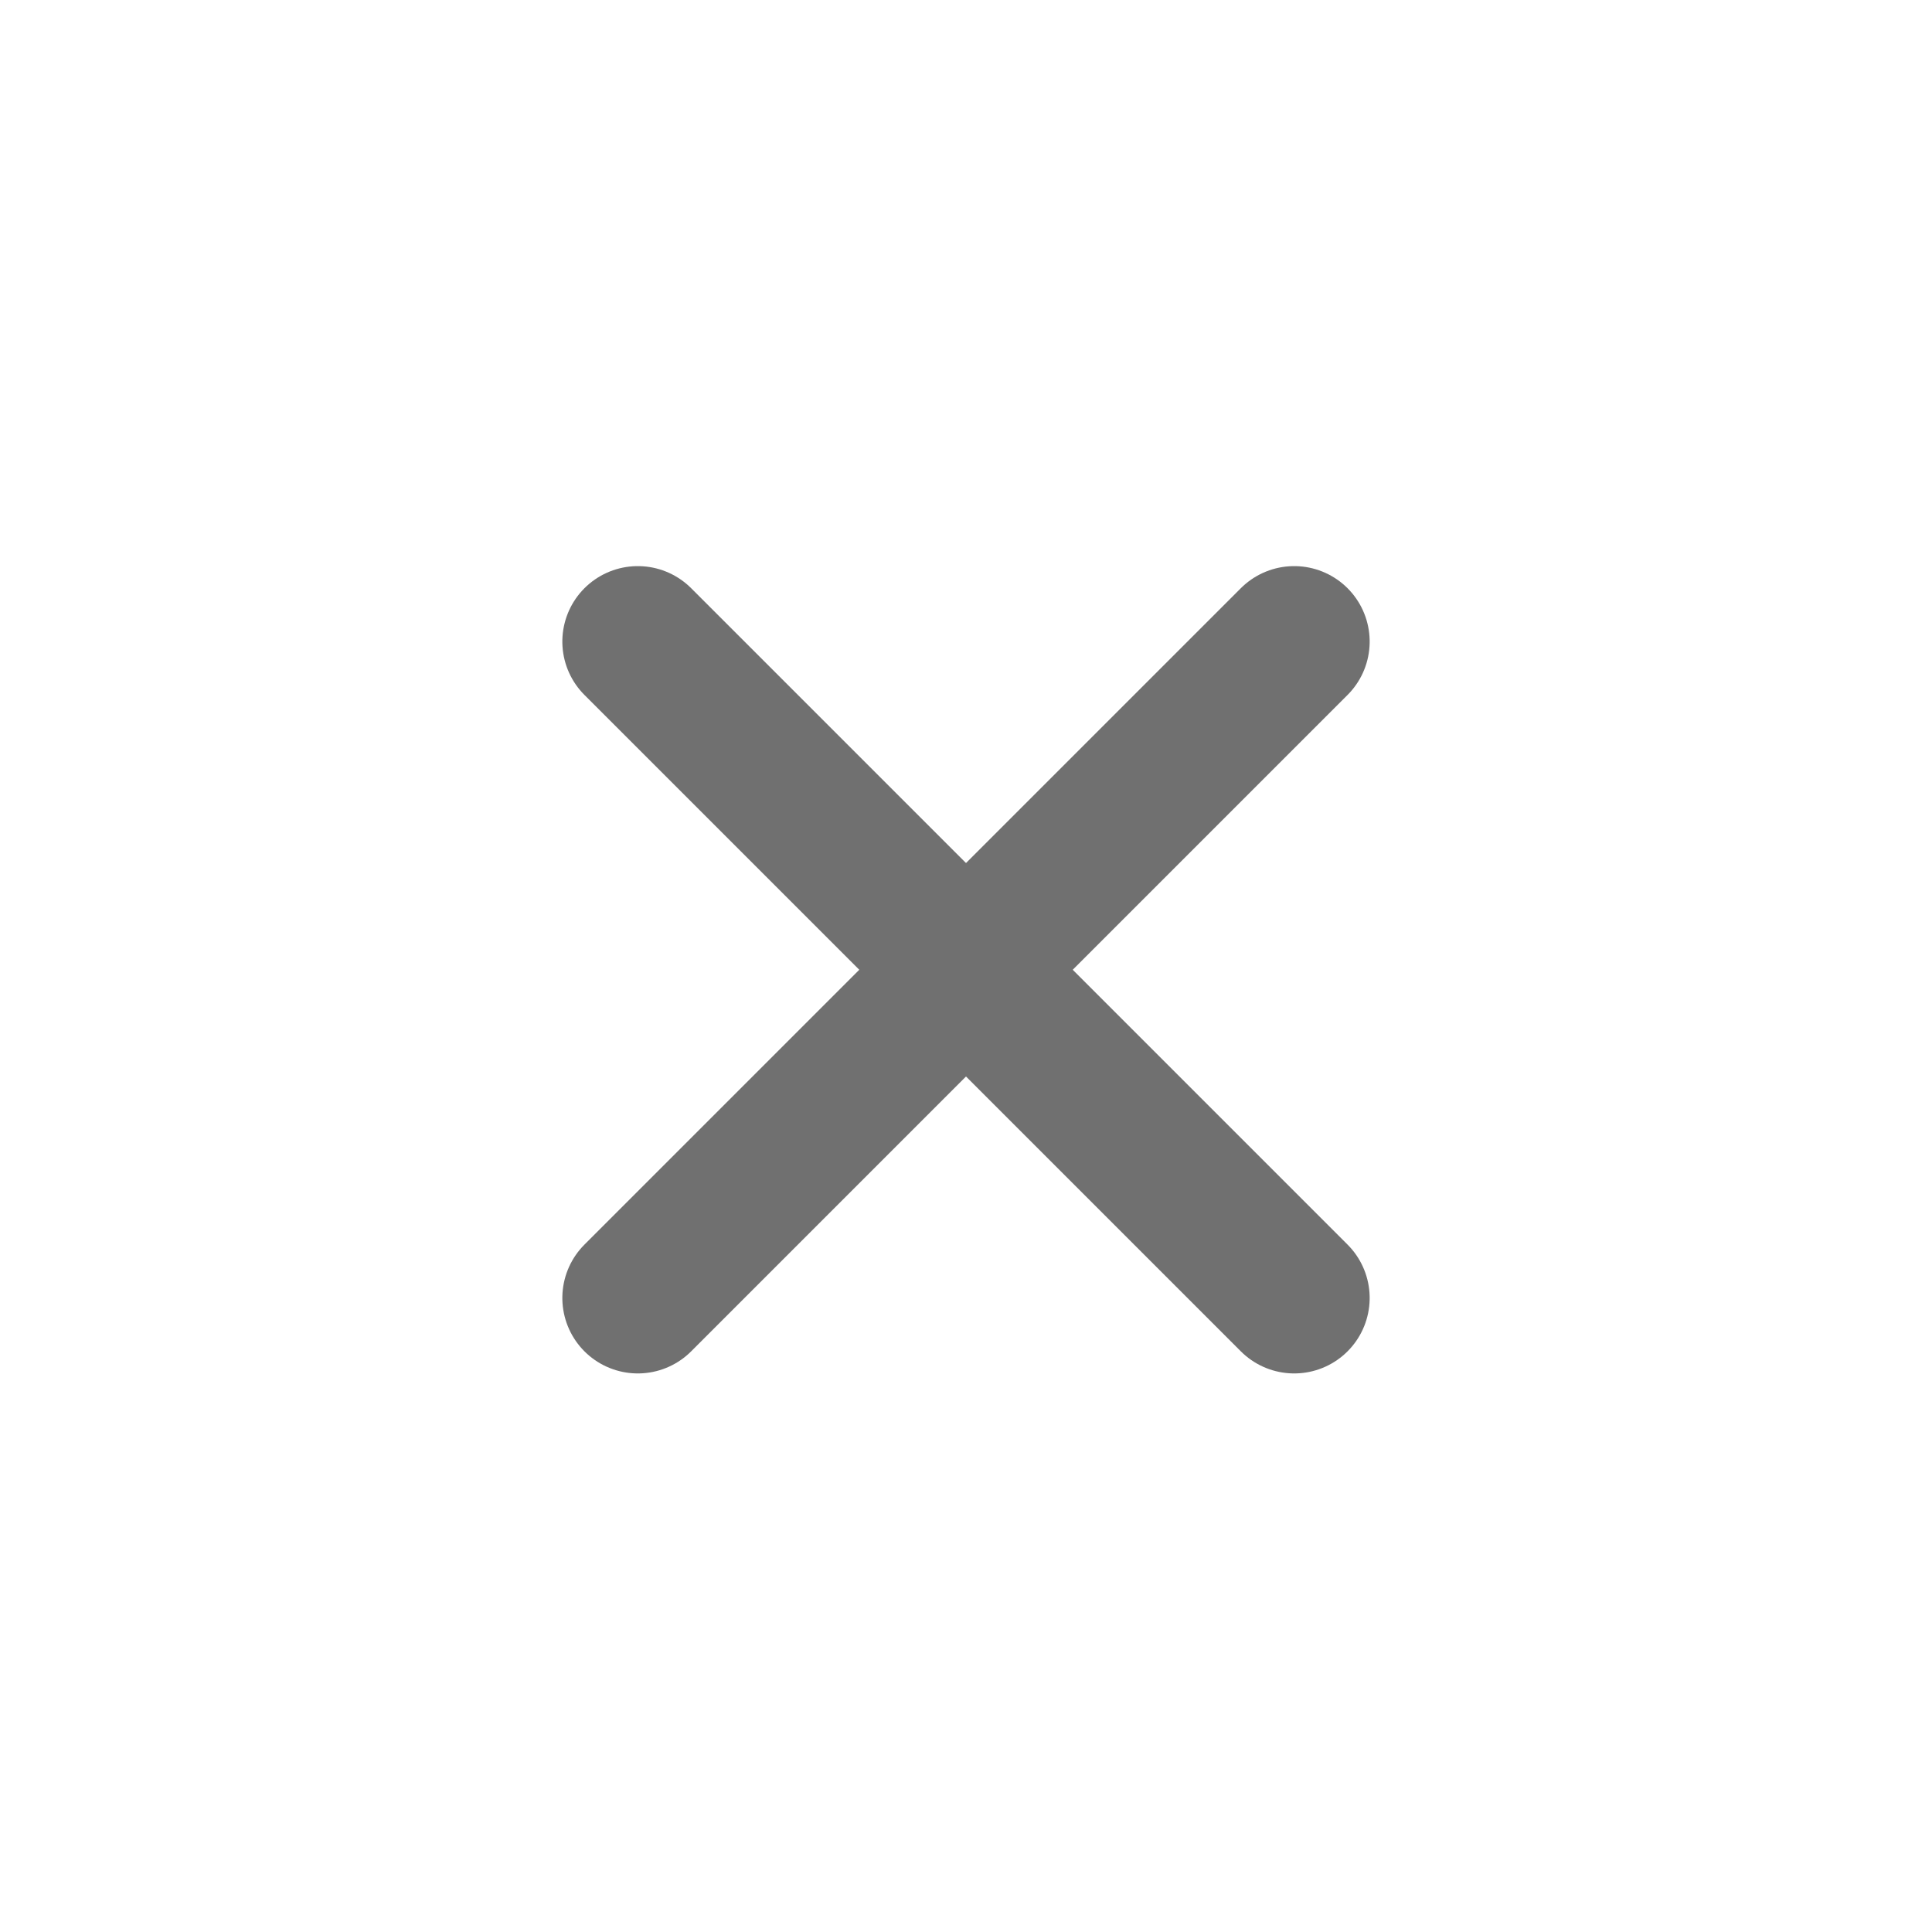 <svg xmlns="http://www.w3.org/2000/svg" xmlns:xlink="http://www.w3.org/1999/xlink" width="256" height="256" viewBox="0 0 256 256">
  <rect x="0" y="0" width="256" height="256" fill="#333333" stroke="none"/>
  <defs>
    <clipPath id="clip-custom_1">
      <rect width="256" height="256"/>
    </clipPath>
  </defs>
  <g id="custom_1" data-name="custom – 1" clip-path="url(#clip-custom_1)">
    <rect width="256" height="256" fill="#fff"/>
    <line id="Line_2" data-name="Line 2" x2="123" transform="translate(84.513 85.013) rotate(45)" fill="none" stroke="#707070" stroke-linecap="round" stroke-width="20"/>
    <line id="Line_5" data-name="Line 5" x2="123" transform="translate(84.513 171.987) rotate(-45)" fill="none" stroke="#707070" stroke-linecap="round" stroke-width="20"/>
  </g>
</svg>
